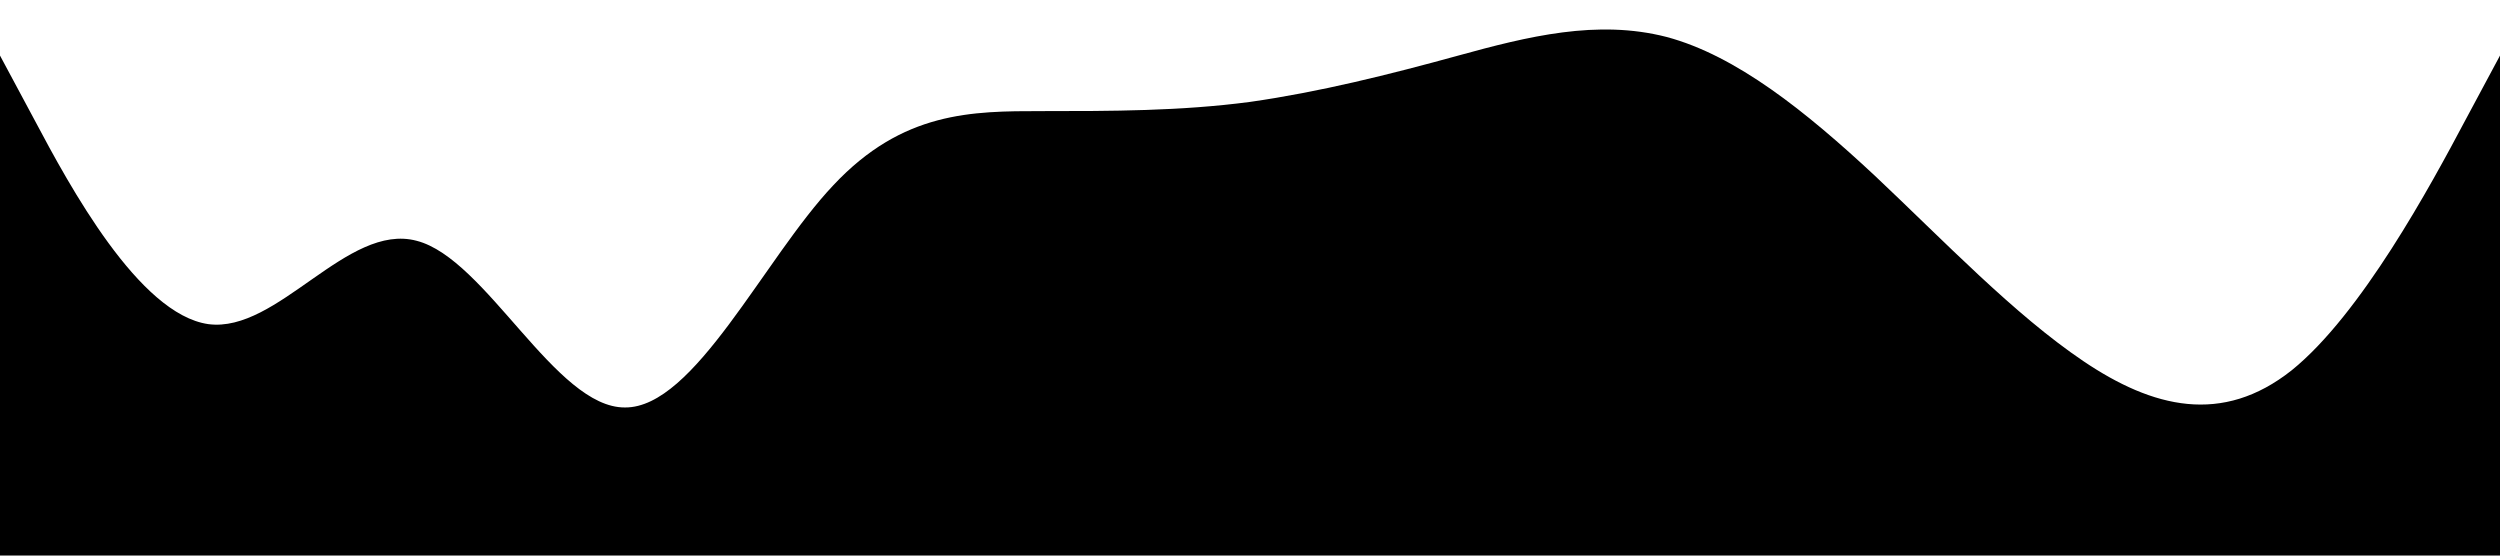 <?xml version="1.0" standalone="no"?><svg xmlns="http://www.w3.org/2000/svg" viewBox="0 0 1440 320"><path fill="ffffff" fill-opacity="0.3" d="M0,32L20,69.3C40,107,80,181,120,186.7C160,192,200,128,240,138.7C280,149,320,235,360,234.7C400,235,440,149,480,106.7C520,64,560,64,600,64C640,64,680,64,720,58.7C760,53,800,43,840,32C880,21,920,11,960,21.3C1000,32,1040,64,1080,101.3C1120,139,1160,181,1200,208C1240,235,1280,245,1320,213.3C1360,181,1400,107,1420,69.3L1440,32L1440,320L1420,320C1400,320,1360,320,1320,320C1280,320,1240,320,1200,320C1160,320,1120,320,1080,320C1040,320,1000,320,960,320C920,320,880,320,840,320C800,320,760,320,720,320C680,320,640,320,600,320C560,320,520,320,480,320C440,320,400,320,360,320C320,320,280,320,240,320C200,320,160,320,120,320C80,320,40,320,20,320L0,320Z"></path></svg>